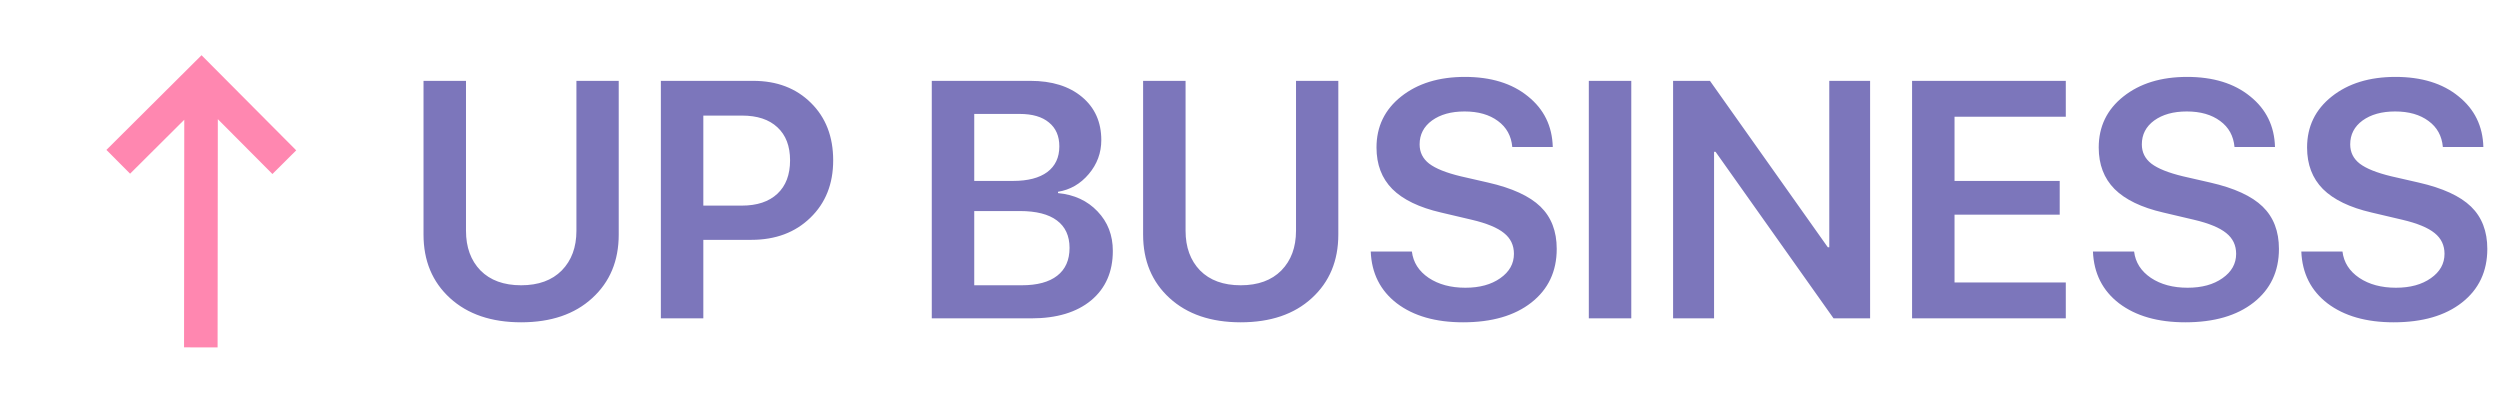 <svg width="267" height="43" viewBox="0 0 267 43" fill="none" xmlns="http://www.w3.org/2000/svg">
<path d="M31.635 16.057L29.095 18.585L23.264 12.726L23.239 37.102L19.656 37.098L19.68 12.789L13.893 18.55L11.365 16.01L21.524 5.898L31.635 16.057Z" fill="#FF87B0"/>
<path d="M49.768 8.635V24.648C49.768 26.406 50.283 27.818 51.315 28.885C52.357 29.939 53.805 30.467 55.656 30.467C57.508 30.467 58.955 29.939 59.998 28.885C61.041 27.818 61.562 26.406 61.562 24.648V8.635H66.08V25.053C66.08 27.854 65.137 30.115 63.25 31.838C61.375 33.56 58.844 34.422 55.656 34.422C52.48 34.422 49.949 33.56 48.062 31.838C46.176 30.115 45.232 27.854 45.232 25.053V8.635H49.768ZM70.58 8.635H80.441C82.973 8.635 85.029 9.42 86.611 10.99C88.193 12.549 88.984 14.594 88.984 17.125C88.984 19.645 88.17 21.689 86.541 23.26C84.924 24.83 82.826 25.615 80.248 25.615H75.115V34H70.58V8.635ZM75.115 12.344V21.959H79.228C80.857 21.959 82.123 21.537 83.025 20.693C83.928 19.85 84.379 18.66 84.379 17.125C84.379 15.602 83.928 14.424 83.025 13.592C82.135 12.76 80.875 12.344 79.246 12.344H75.115ZM110.148 34H99.514V8.635H110.043C112.352 8.635 114.191 9.209 115.562 10.357C116.934 11.506 117.619 13.041 117.619 14.963C117.619 16.322 117.174 17.529 116.283 18.584C115.393 19.639 114.297 20.271 112.996 20.482V20.623C114.73 20.787 116.137 21.438 117.215 22.574C118.305 23.711 118.85 25.117 118.85 26.793C118.85 29.031 118.076 30.795 116.529 32.084C114.982 33.361 112.855 34 110.148 34ZM104.049 12.168V19.322H108.197C109.779 19.322 110.998 19.006 111.854 18.373C112.709 17.729 113.137 16.814 113.137 15.631C113.137 14.529 112.768 13.68 112.029 13.082C111.303 12.473 110.26 12.168 108.9 12.168H104.049ZM104.049 30.467H109.111C110.775 30.467 112.041 30.127 112.908 29.447C113.787 28.768 114.227 27.777 114.227 26.477C114.227 25.188 113.775 24.209 112.873 23.541C111.982 22.873 110.664 22.539 108.918 22.539H104.049V30.467ZM126.619 8.635V24.648C126.619 26.406 127.135 27.818 128.166 28.885C129.209 29.939 130.656 30.467 132.508 30.467C134.359 30.467 135.807 29.939 136.85 28.885C137.893 27.818 138.414 26.406 138.414 24.648V8.635H142.932V25.053C142.932 27.854 141.988 30.115 140.102 31.838C138.227 33.56 135.695 34.422 132.508 34.422C129.332 34.422 126.801 33.56 124.914 31.838C123.027 30.115 122.084 27.854 122.084 25.053V8.635H126.619ZM146.395 26.863H150.789C150.93 28.023 151.527 28.961 152.582 29.676C153.637 30.379 154.943 30.73 156.502 30.73C158.025 30.73 159.268 30.391 160.229 29.711C161.201 29.031 161.688 28.164 161.688 27.109C161.688 26.195 161.336 25.457 160.633 24.895C159.93 24.32 158.781 23.846 157.188 23.471L153.9 22.697C151.568 22.158 149.834 21.32 148.697 20.184C147.572 19.047 147.01 17.57 147.01 15.754C147.01 13.516 147.889 11.699 149.646 10.305C151.404 8.91 153.672 8.213 156.449 8.213C159.238 8.213 161.482 8.904 163.182 10.287C164.893 11.658 165.777 13.463 165.836 15.701H161.512C161.406 14.518 160.896 13.592 159.982 12.924C159.068 12.244 157.879 11.904 156.414 11.904C154.984 11.904 153.824 12.227 152.934 12.871C152.055 13.516 151.615 14.365 151.615 15.42C151.615 16.264 151.955 16.949 152.635 17.477C153.326 18.004 154.451 18.455 156.01 18.83L158.928 19.498C161.494 20.084 163.357 20.939 164.518 22.064C165.678 23.189 166.258 24.695 166.258 26.582C166.258 28.984 165.355 30.895 163.551 32.312C161.758 33.719 159.326 34.422 156.256 34.422C153.326 34.422 150.971 33.748 149.189 32.4C147.42 31.041 146.488 29.195 146.395 26.863ZM174.221 34H169.686V8.635H174.221V34ZM183.062 34H178.686V8.635H182.623L195.209 26.406H195.367V8.635H199.727V34H195.824L183.221 16.211H183.062V34ZM220.627 30.168V34H204.209V8.635H220.627V12.467H208.744V19.322H219.977V22.926H208.744V30.168H220.627ZM223.527 26.863H227.922C228.062 28.023 228.66 28.961 229.715 29.676C230.77 30.379 232.076 30.73 233.635 30.73C235.158 30.73 236.4 30.391 237.361 29.711C238.334 29.031 238.82 28.164 238.82 27.109C238.82 26.195 238.469 25.457 237.766 24.895C237.062 24.32 235.914 23.846 234.32 23.471L231.033 22.697C228.701 22.158 226.967 21.32 225.83 20.184C224.705 19.047 224.143 17.57 224.143 15.754C224.143 13.516 225.021 11.699 226.779 10.305C228.537 8.91 230.805 8.213 233.582 8.213C236.371 8.213 238.615 8.904 240.314 10.287C242.025 11.658 242.91 13.463 242.969 15.701H238.645C238.539 14.518 238.029 13.592 237.115 12.924C236.201 12.244 235.012 11.904 233.547 11.904C232.117 11.904 230.957 12.227 230.066 12.871C229.188 13.516 228.748 14.365 228.748 15.42C228.748 16.264 229.088 16.949 229.768 17.477C230.459 18.004 231.584 18.455 233.143 18.83L236.061 19.498C238.627 20.084 240.49 20.939 241.65 22.064C242.811 23.189 243.391 24.695 243.391 26.582C243.391 28.984 242.488 30.895 240.684 32.312C238.891 33.719 236.459 34.422 233.389 34.422C230.459 34.422 228.104 33.748 226.322 32.4C224.553 31.041 223.621 29.195 223.527 26.863ZM245.781 26.863H250.176C250.316 28.023 250.914 28.961 251.969 29.676C253.023 30.379 254.33 30.73 255.889 30.73C257.412 30.73 258.654 30.391 259.615 29.711C260.588 29.031 261.074 28.164 261.074 27.109C261.074 26.195 260.723 25.457 260.02 24.895C259.316 24.32 258.168 23.846 256.574 23.471L253.287 22.697C250.955 22.158 249.221 21.32 248.084 20.184C246.959 19.047 246.396 17.57 246.396 15.754C246.396 13.516 247.275 11.699 249.033 10.305C250.791 8.91 253.059 8.213 255.836 8.213C258.625 8.213 260.869 8.904 262.568 10.287C264.279 11.658 265.164 13.463 265.223 15.701H260.898C260.793 14.518 260.283 13.592 259.369 12.924C258.455 12.244 257.266 11.904 255.801 11.904C254.371 11.904 253.211 12.227 252.32 12.871C251.441 13.516 251.002 14.365 251.002 15.42C251.002 16.264 251.342 16.949 252.021 17.477C252.713 18.004 253.838 18.455 255.396 18.83L258.314 19.498C260.881 20.084 262.744 20.939 263.904 22.064C265.064 23.189 265.645 24.695 265.645 26.582C265.645 28.984 264.742 30.895 262.938 32.312C261.145 33.719 258.713 34.422 255.643 34.422C252.713 34.422 250.357 33.748 248.576 32.4C246.807 31.041 245.875 29.195 245.781 26.863Z" fill="#7C76BB"/>
</svg>
